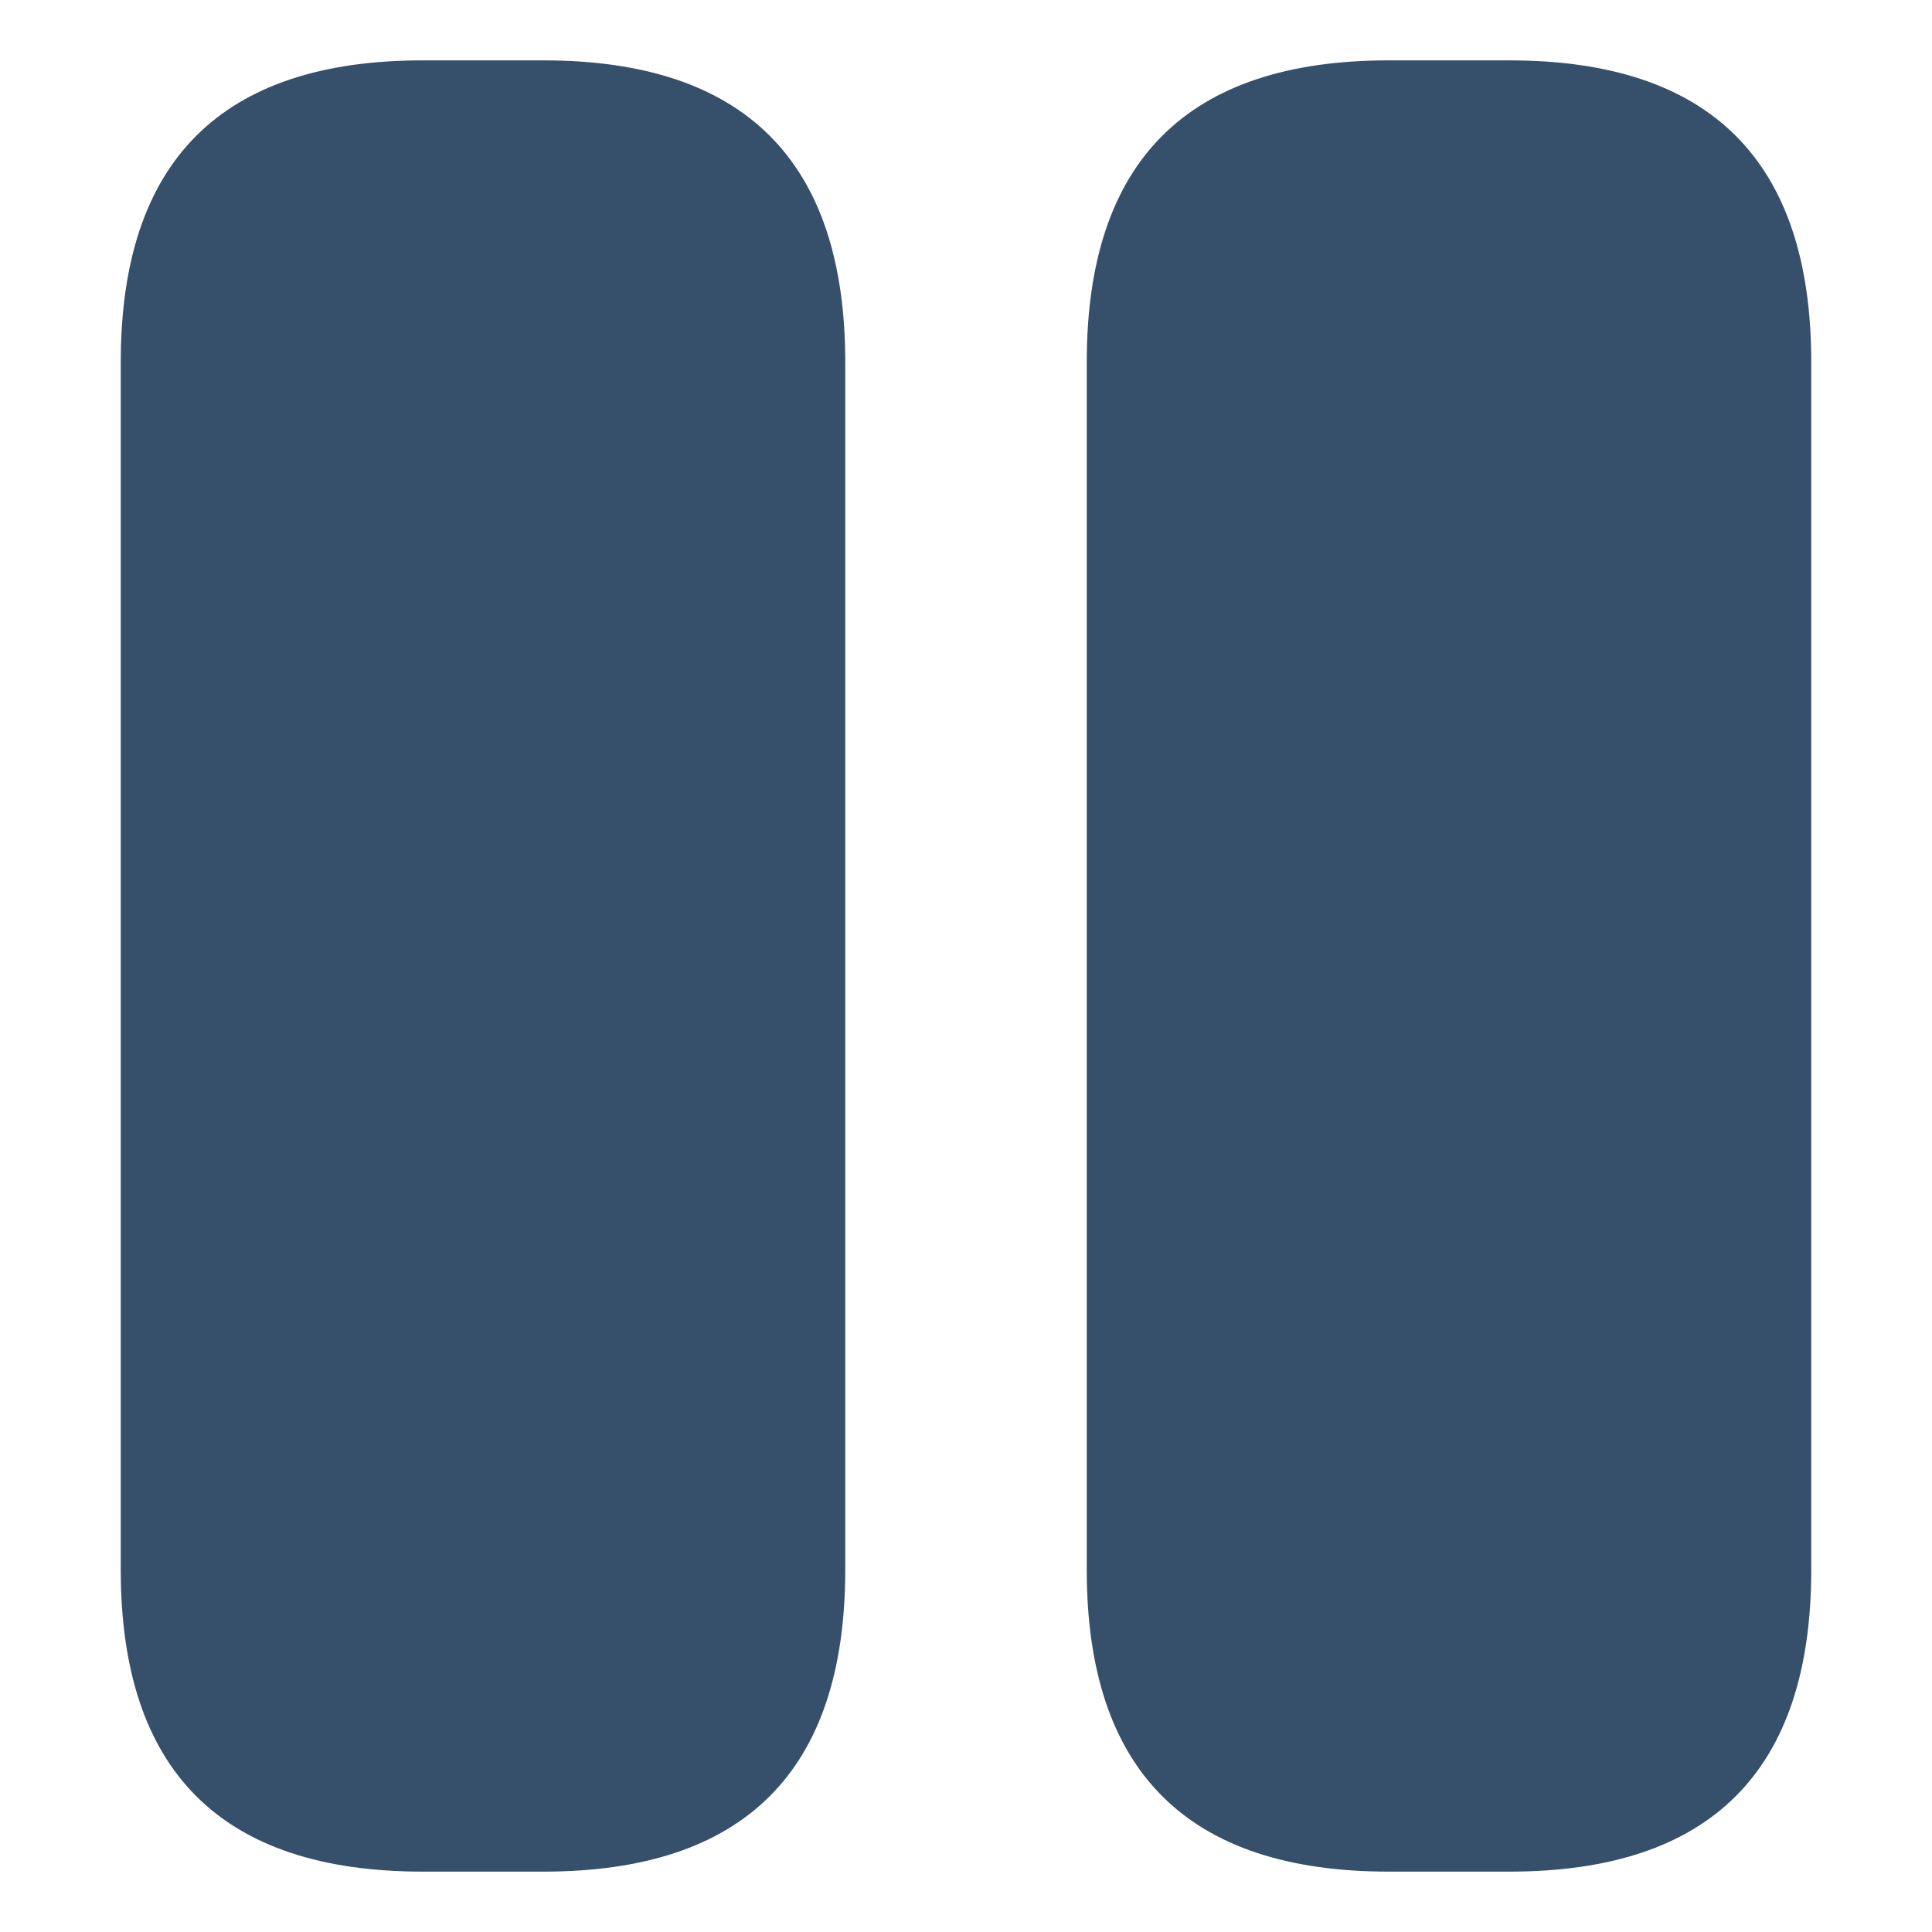 <?xml version="1.0" standalone="no"?><!DOCTYPE svg PUBLIC "-//W3C//DTD SVG 1.1//EN" "http://www.w3.org/Graphics/SVG/1.1/DTD/svg11.dtd"><svg t="1679391787201" class="icon" viewBox="0 0 1024 1024" version="1.1" xmlns="http://www.w3.org/2000/svg" p-id="2658" xmlns:xlink="http://www.w3.org/1999/xlink" width="200" height="200"><path d="M64 32m160 0l64 0q160 0 160 160l0 640q0 160-160 160l-64 0q-160 0-160-160l0-640q0-160 160-160Z" fill="#364F6B" p-id="2659"></path><path d="M576 32m160 0l64 0q160 0 160 160l0 640q0 160-160 160l-64 0q-160 0-160-160l0-640q0-160 160-160Z" fill="#364F6B" p-id="2660"></path></svg>